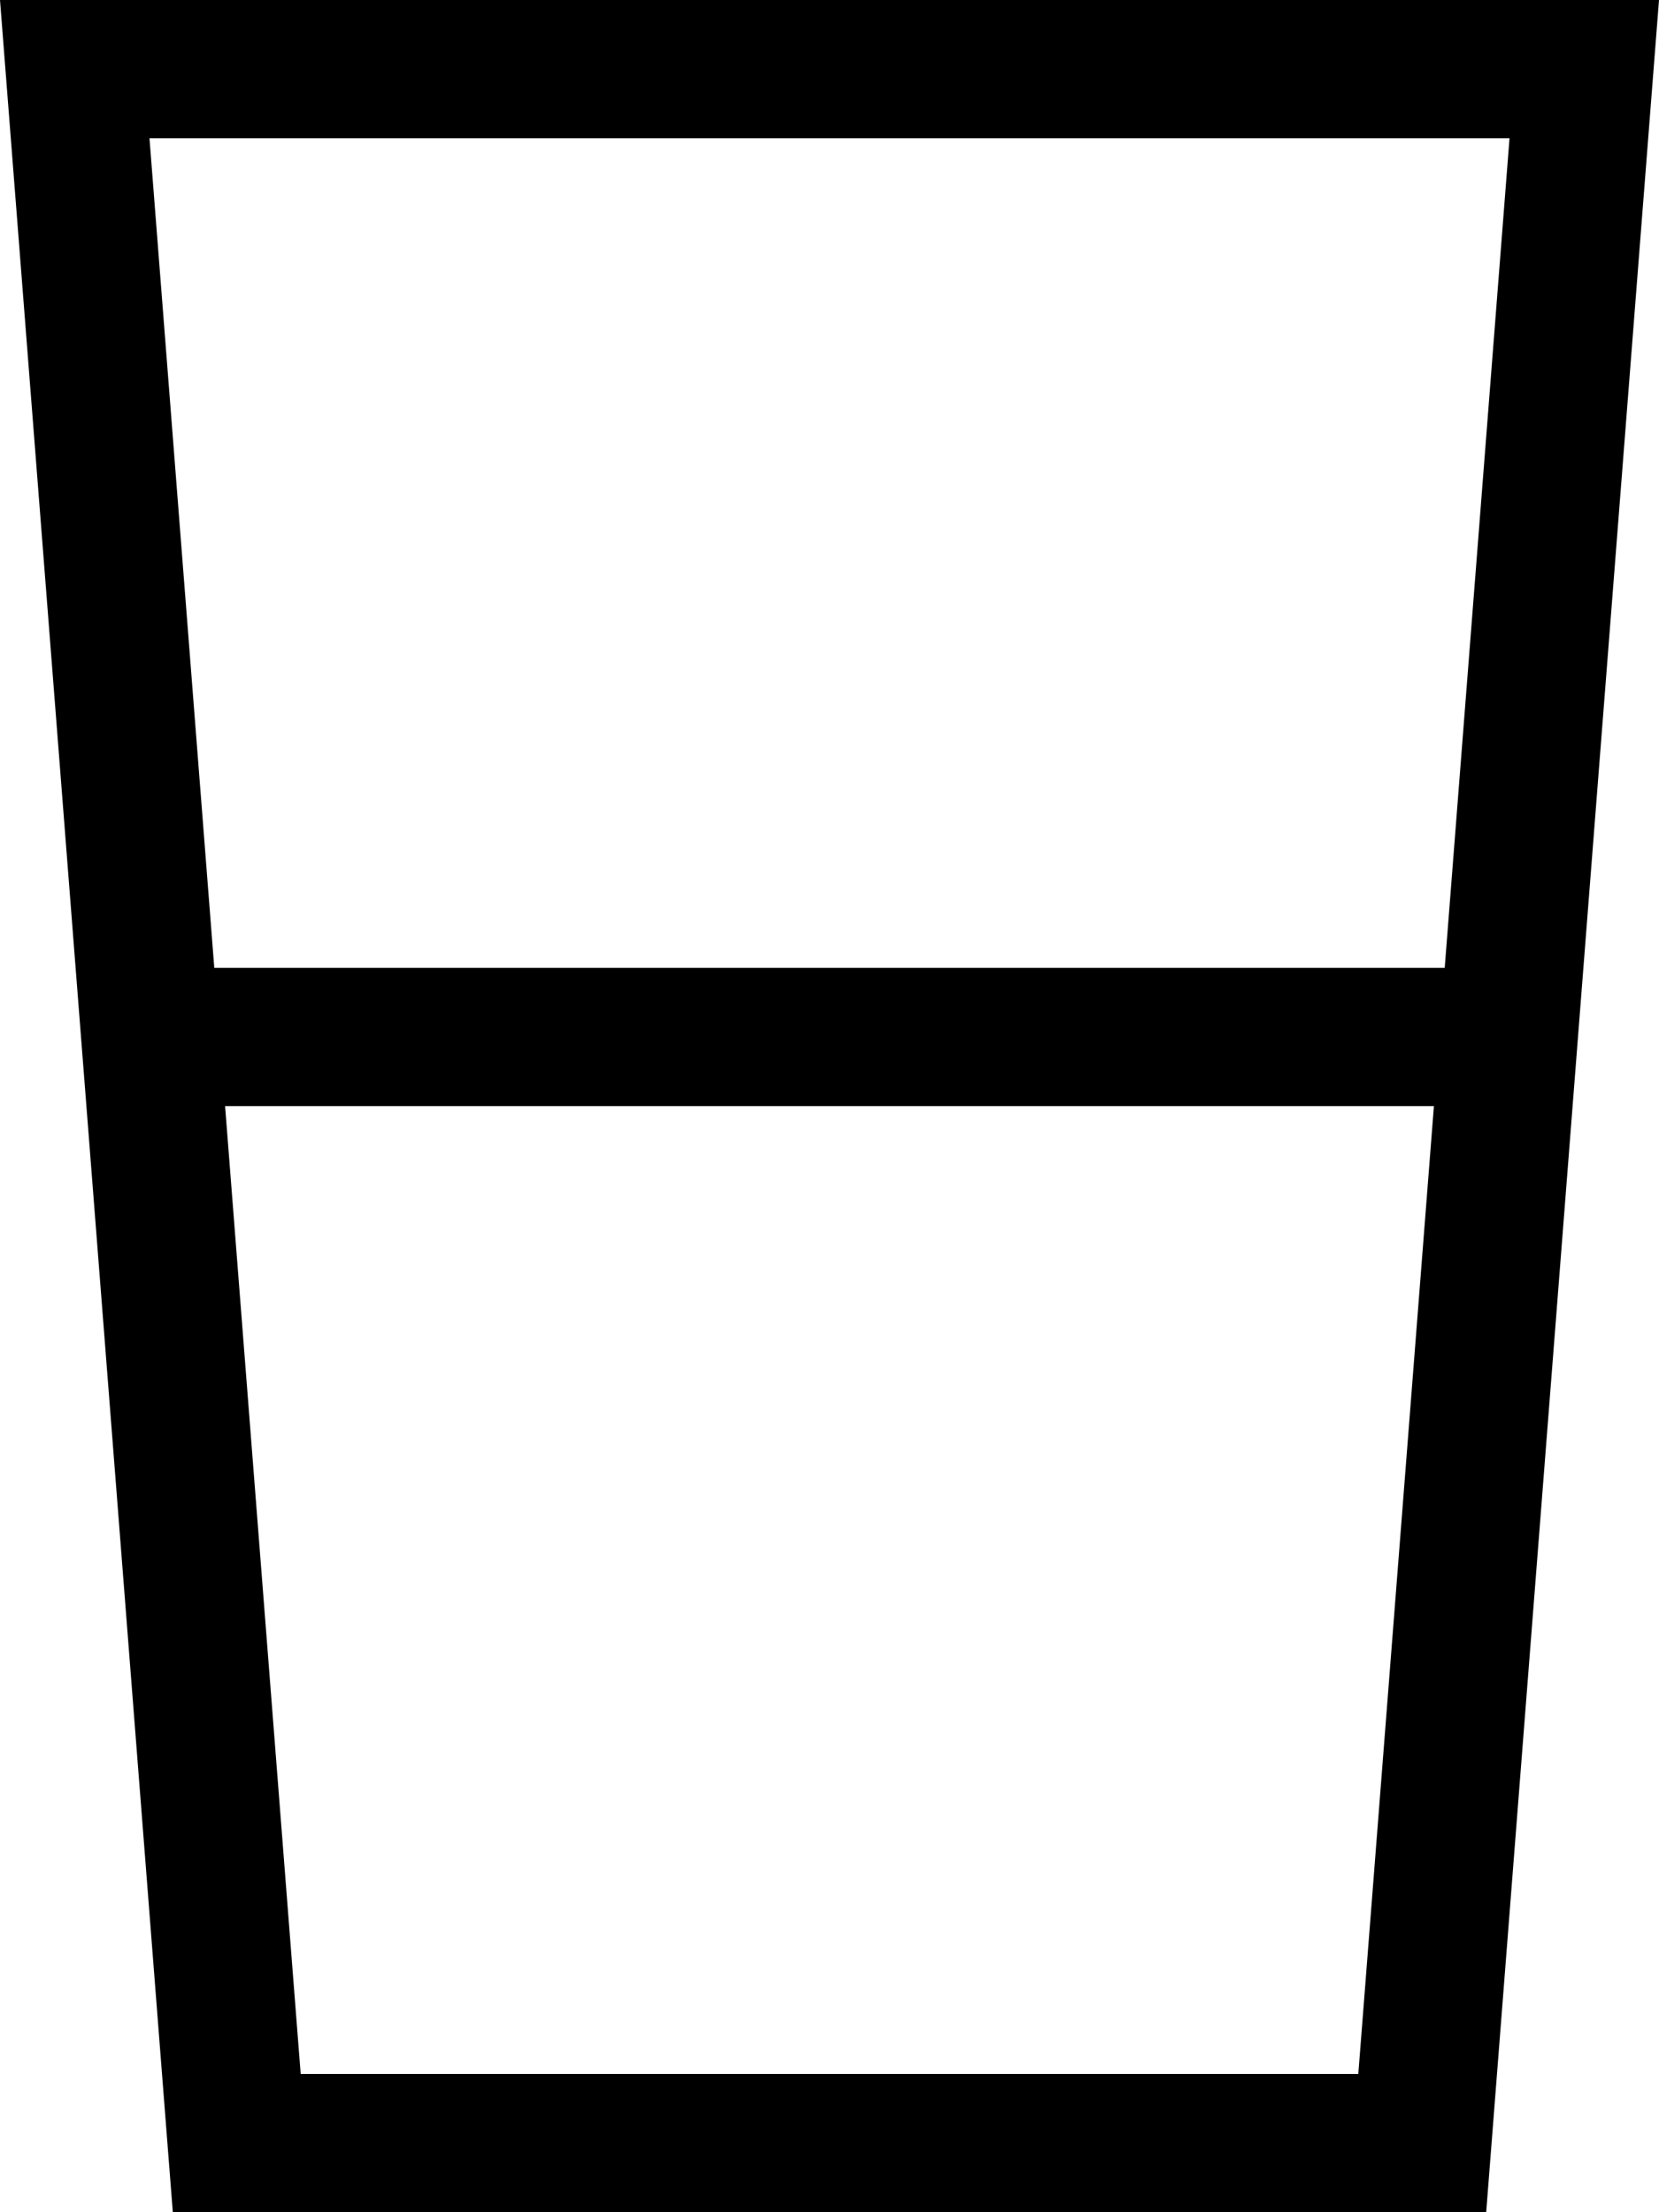 <svg fill="currentColor" xmlns="http://www.w3.org/2000/svg" viewBox="0 0 384 512"><!--! Font Awesome Pro 7.1.0 by @fontawesome - https://fontawesome.com License - https://fontawesome.com/license (Commercial License) Copyright 2025 Fonticons, Inc. --><path fill="currentColor" d="M52.1 256l279.8 0-17.5 224-244.8 0-17.5-224zm-2.5-32l-15-192 314.8 0-15 192-284.8 0zM40 512L344 512 381.5 32 384 0 0 0 2.5 32 40 512z"/></svg>